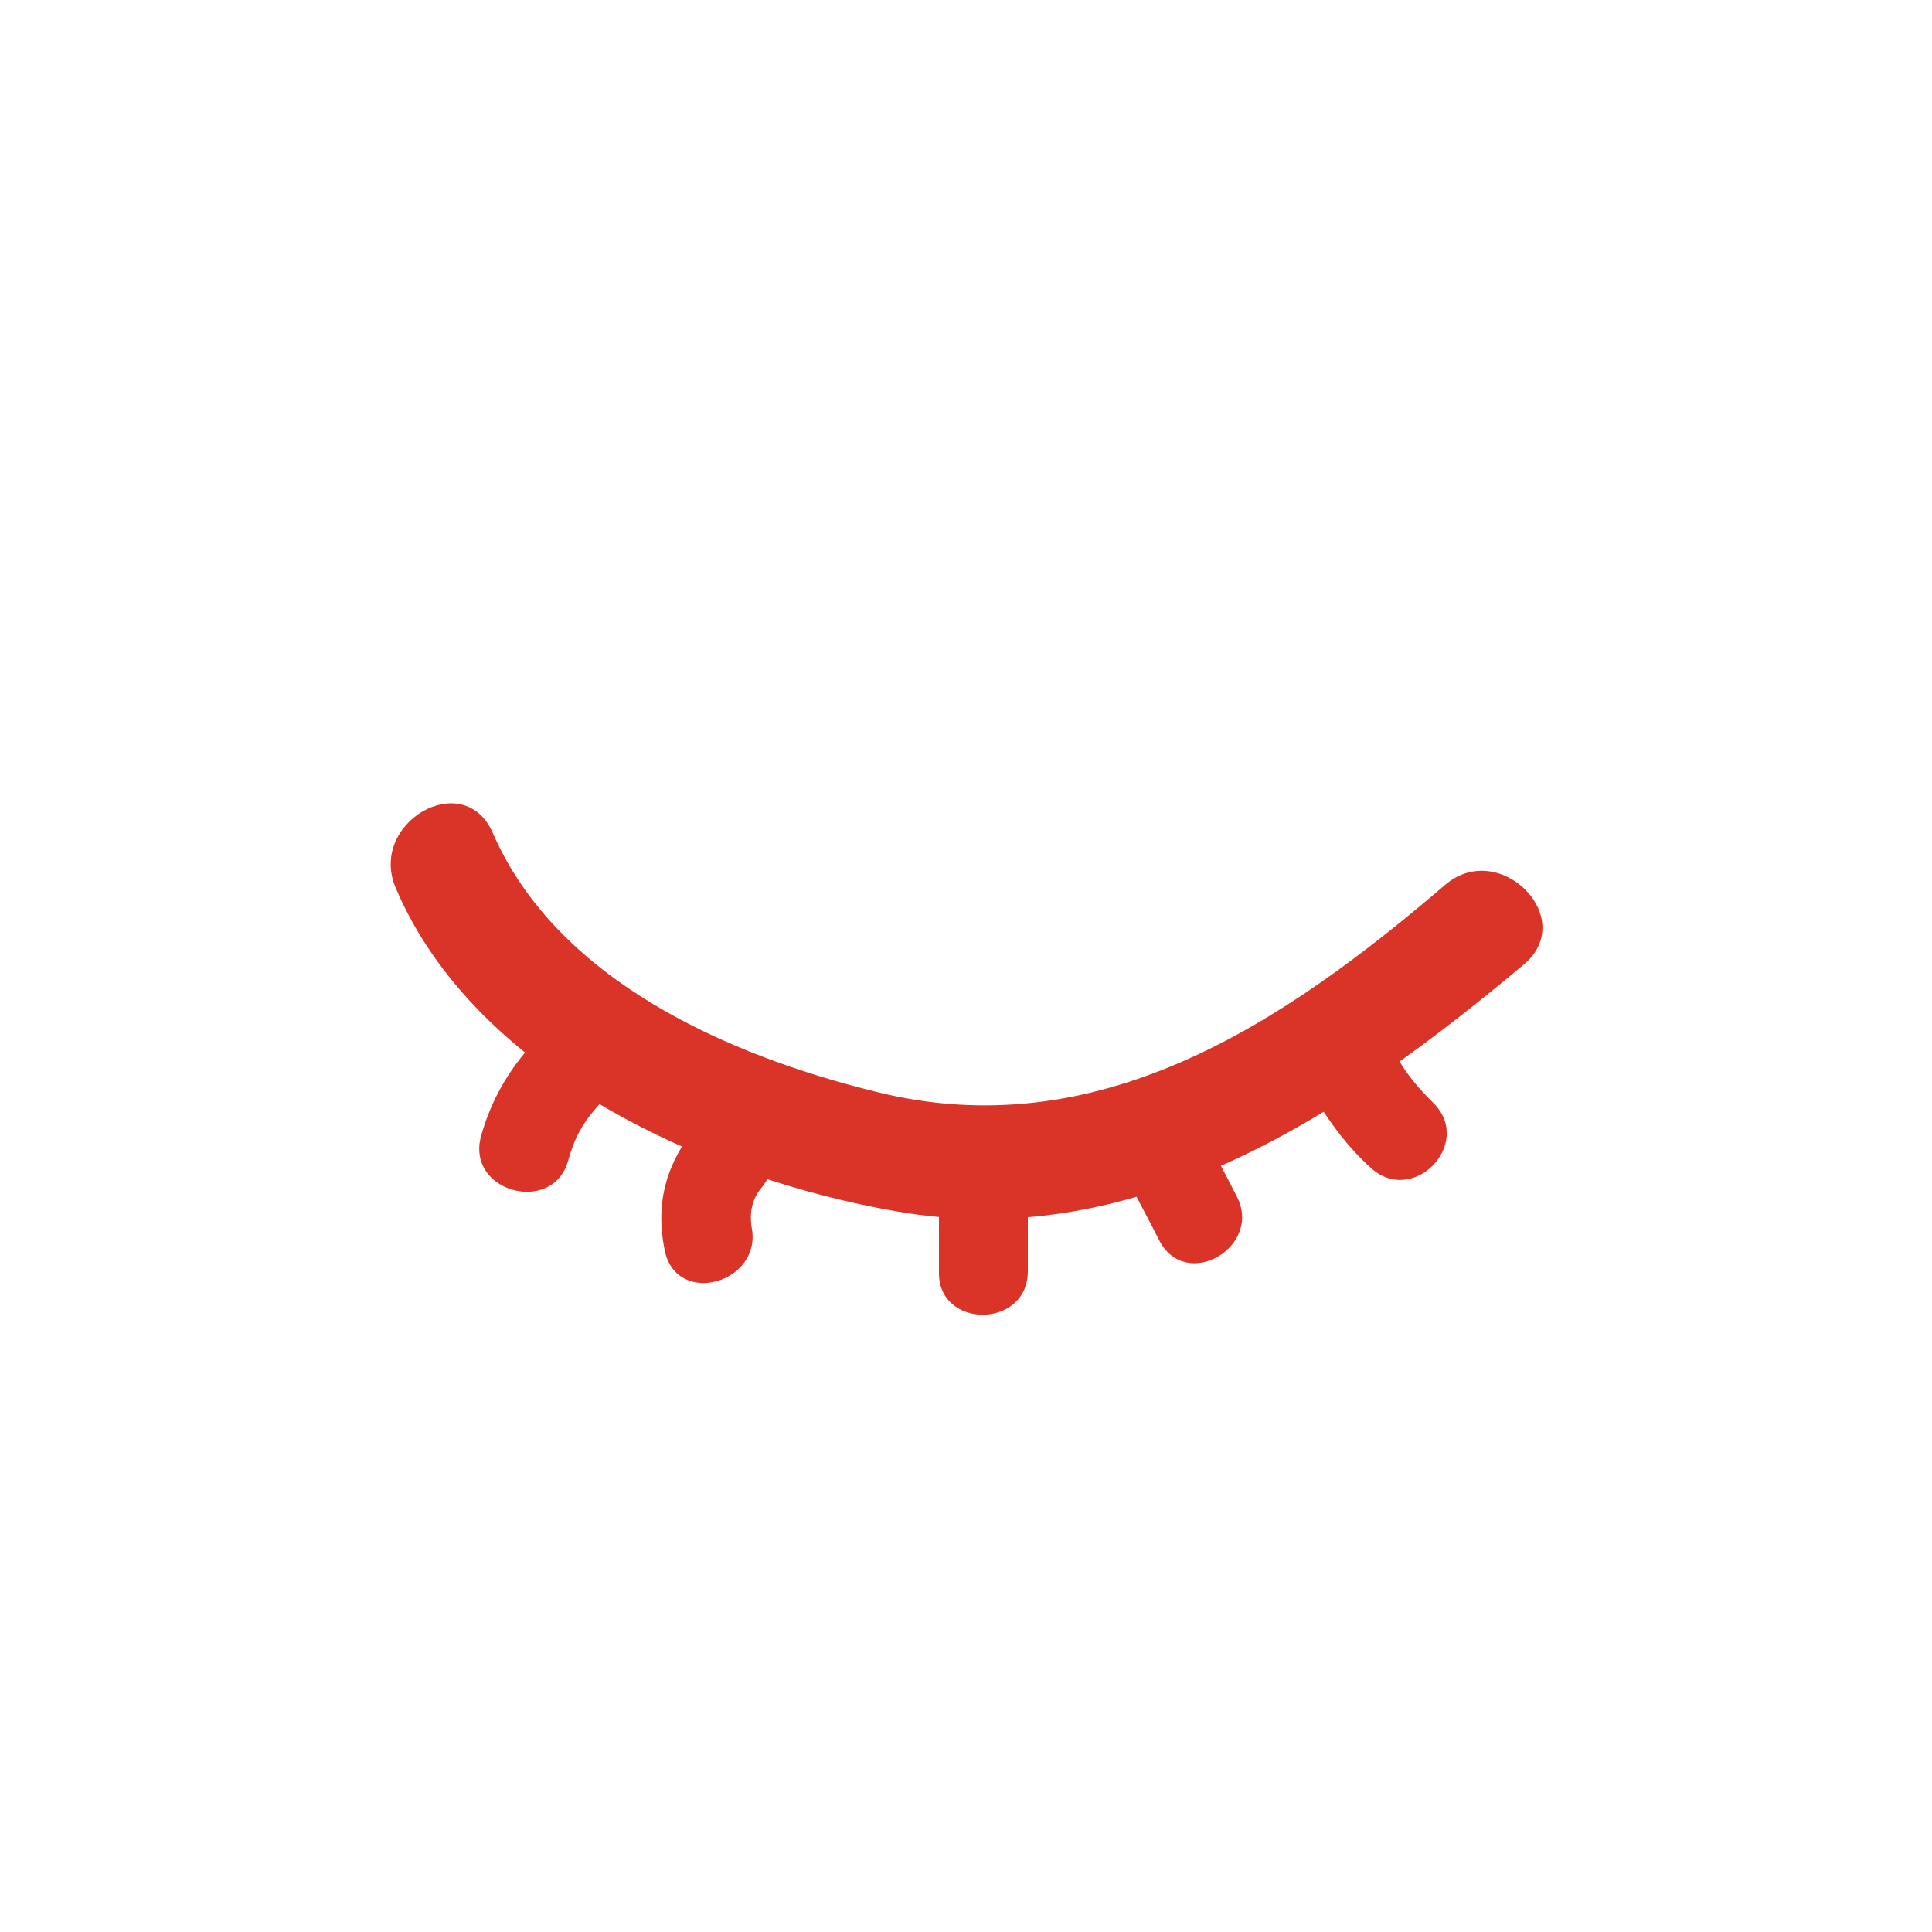 <?xml version="1.0" encoding="utf-8"?>
<!-- Generator: Adobe Illustrator 19.0.1, SVG Export Plug-In . SVG Version: 6.00 Build 0)  -->
<svg version="1.1" xmlns="http://www.w3.org/2000/svg" xmlns:xlink="http://www.w3.org/1999/xlink" x="0px" y="0px"
	 viewBox="0 0 100 100" enable-background="new 0 0 100 100" xml:space="preserve">
<g id="Layer_1">
	<g>
		<g>
			<path fill="#D93427" d="M20.5,46c4.1,9.6,16.1,15,25.9,16.7c12.6,2.2,23.3-5.1,32.5-12.8c2.8-2.4-1.3-6.5-4.1-4.1
				c-8.4,7.2-18,13.6-29.5,10.7c-7.7-1.9-16.5-5.8-19.8-13.4C24,39.7,19,42.6,20.5,46L20.5,46z"/>
		</g>
		<g>
			<path fill="#D93427" d="M29.4,60.1c0.3-1.1,0.7-1.9,1.5-2.8c2-2.2-1.3-5.5-3.3-3.3c-1.3,1.4-2.2,3-2.7,4.8
				C24.1,61.7,28.6,62.9,29.4,60.1L29.4,60.1z"/>
		</g>
		<g>
			<path fill="#D93427" d="M38.9,63.5c-0.1-0.7,0-1.4,0.5-2c1.9-2.3-1.4-5.6-3.3-3.3c-1.6,2-2.2,4-1.7,6.5
				C35,67.7,39.5,66.4,38.9,63.5L38.9,63.5z"/>
		</g>
		<g>
			<path fill="#D93427" d="M53.2,65.8c0-0.9,0-1.9,0-2.8c0-3-4.6-3-4.6,0c0,0.9,0,1.9,0,2.8C48.5,68.8,53.2,68.8,53.2,65.8
				L53.2,65.8z"/>
		</g>
		<g>
			<path fill="#D93427" d="M58.5,61.3c0.5,1,1,1.9,1.5,2.9c1.4,2.7,5.4,0.3,4-2.3c-0.5-1-1-1.9-1.5-2.9
				C61.1,56.3,57.1,58.6,58.5,61.3L58.5,61.3z"/>
		</g>
		<g>
			<path fill="#D93427" d="M68.1,56.9c0.8,1.3,1.7,2.5,2.8,3.5c2.2,2.1,5.4-1.2,3.3-3.3c-0.8-0.8-1.5-1.6-2-2.6
				C70.6,51.9,66.6,54.3,68.1,56.9L68.1,56.9z"/>
		</g>
	</g>
</g>
<g id="Layer_2" display="none">
	<circle display="inline" fill="none" stroke="#231F20" stroke-miterlimit="10" cx="50" cy="50" r="50"/>
</g>
</svg>

